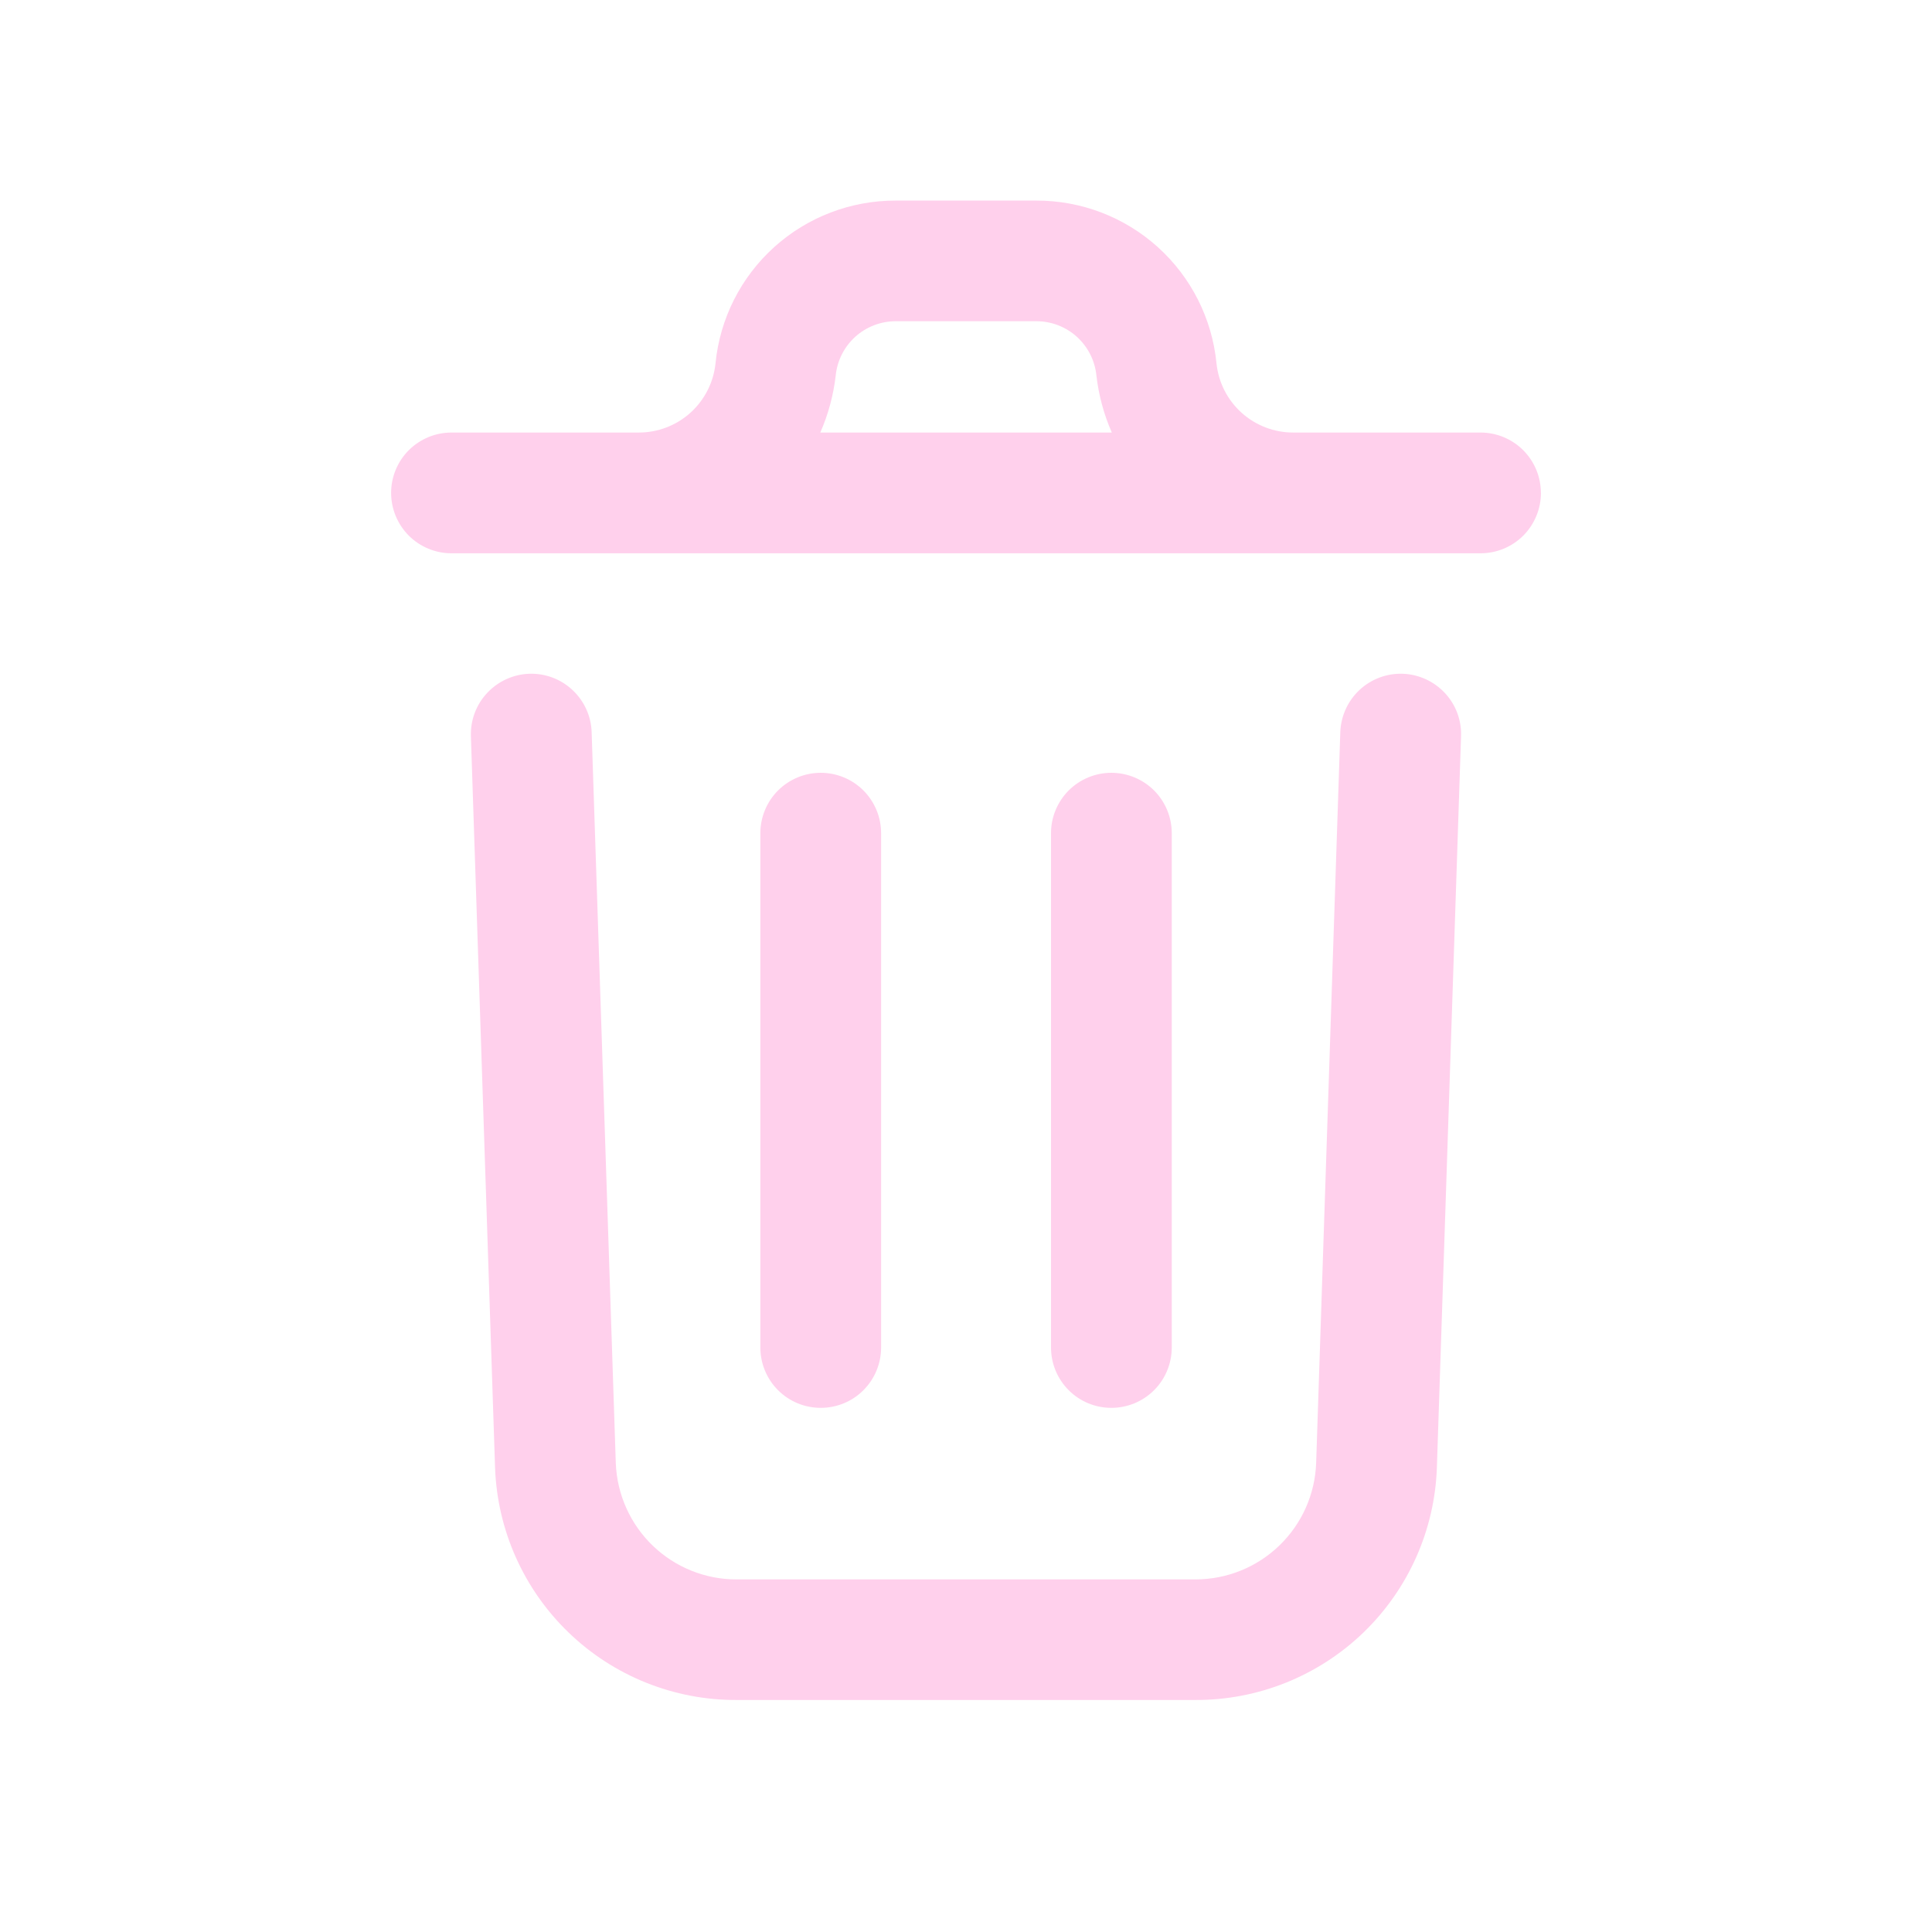 <svg width="34" height="34" viewBox="0 0 34 34" fill="none" xmlns="http://www.w3.org/2000/svg">
<path d="M25.712 12.955L25.287 25.819C25.251 26.921 24.787 27.965 23.994 28.73C23.2 29.495 22.14 29.921 21.037 29.917H12.962C11.861 29.921 10.801 29.496 10.008 28.731C9.214 27.967 8.75 26.924 8.712 25.823L8.287 12.955C8.278 12.673 8.381 12.399 8.574 12.194C8.767 11.988 9.033 11.867 9.315 11.857C9.597 11.848 9.871 11.951 10.076 12.144C10.282 12.337 10.403 12.603 10.412 12.885L10.837 25.752C10.859 26.301 11.092 26.821 11.488 27.202C11.884 27.583 12.413 27.796 12.962 27.795H21.037C21.588 27.795 22.117 27.582 22.513 27.2C22.91 26.818 23.142 26.298 23.162 25.748L23.587 12.885C23.597 12.603 23.718 12.337 23.923 12.144C24.129 11.951 24.403 11.848 24.685 11.857C24.967 11.867 25.233 11.988 25.426 12.194C25.619 12.399 25.722 12.673 25.712 12.955ZM27.118 8.674C27.118 8.956 27.006 9.226 26.807 9.426C26.608 9.625 26.337 9.737 26.056 9.737H7.945C7.664 9.737 7.393 9.625 7.194 9.426C6.995 9.226 6.883 8.956 6.883 8.674C6.883 8.393 6.995 8.122 7.194 7.923C7.393 7.724 7.664 7.612 7.945 7.612H11.239C11.576 7.613 11.901 7.488 12.151 7.263C12.401 7.037 12.558 6.727 12.592 6.392C12.67 5.606 13.038 4.878 13.624 4.349C14.21 3.82 14.973 3.528 15.762 3.53H18.238C19.027 3.528 19.79 3.82 20.376 4.349C20.962 4.878 21.33 5.606 21.408 6.392C21.442 6.727 21.599 7.037 21.849 7.263C22.099 7.488 22.424 7.613 22.761 7.612H26.055C26.336 7.612 26.607 7.724 26.806 7.923C27.005 8.122 27.117 8.393 27.117 8.674H27.118ZM14.436 7.612H19.566C19.426 7.293 19.335 6.955 19.295 6.609C19.269 6.347 19.146 6.104 18.951 5.927C18.756 5.751 18.502 5.653 18.239 5.653H15.763C15.5 5.653 15.246 5.751 15.051 5.927C14.856 6.104 14.733 6.347 14.707 6.609C14.667 6.955 14.576 7.293 14.436 7.612ZM15.506 23.71V14.662C15.506 14.381 15.394 14.111 15.195 13.911C14.996 13.712 14.725 13.6 14.444 13.6C14.162 13.6 13.892 13.712 13.692 13.911C13.493 14.111 13.381 14.381 13.381 14.662V23.714C13.381 23.996 13.493 24.266 13.692 24.465C13.892 24.665 14.162 24.776 14.444 24.776C14.725 24.776 14.996 24.665 15.195 24.465C15.394 24.266 15.506 23.996 15.506 23.714V23.71ZM20.621 23.71V14.662C20.621 14.381 20.509 14.111 20.31 13.911C20.11 13.712 19.84 13.6 19.558 13.6C19.277 13.6 19.006 13.712 18.807 13.911C18.608 14.111 18.496 14.381 18.496 14.662V23.714C18.496 23.996 18.608 24.266 18.807 24.465C19.006 24.665 19.277 24.776 19.558 24.776C19.84 24.776 20.11 24.665 20.31 24.465C20.509 24.266 20.621 23.996 20.621 23.714V23.71Z" fill="#FFD0EC"/>
</svg>
